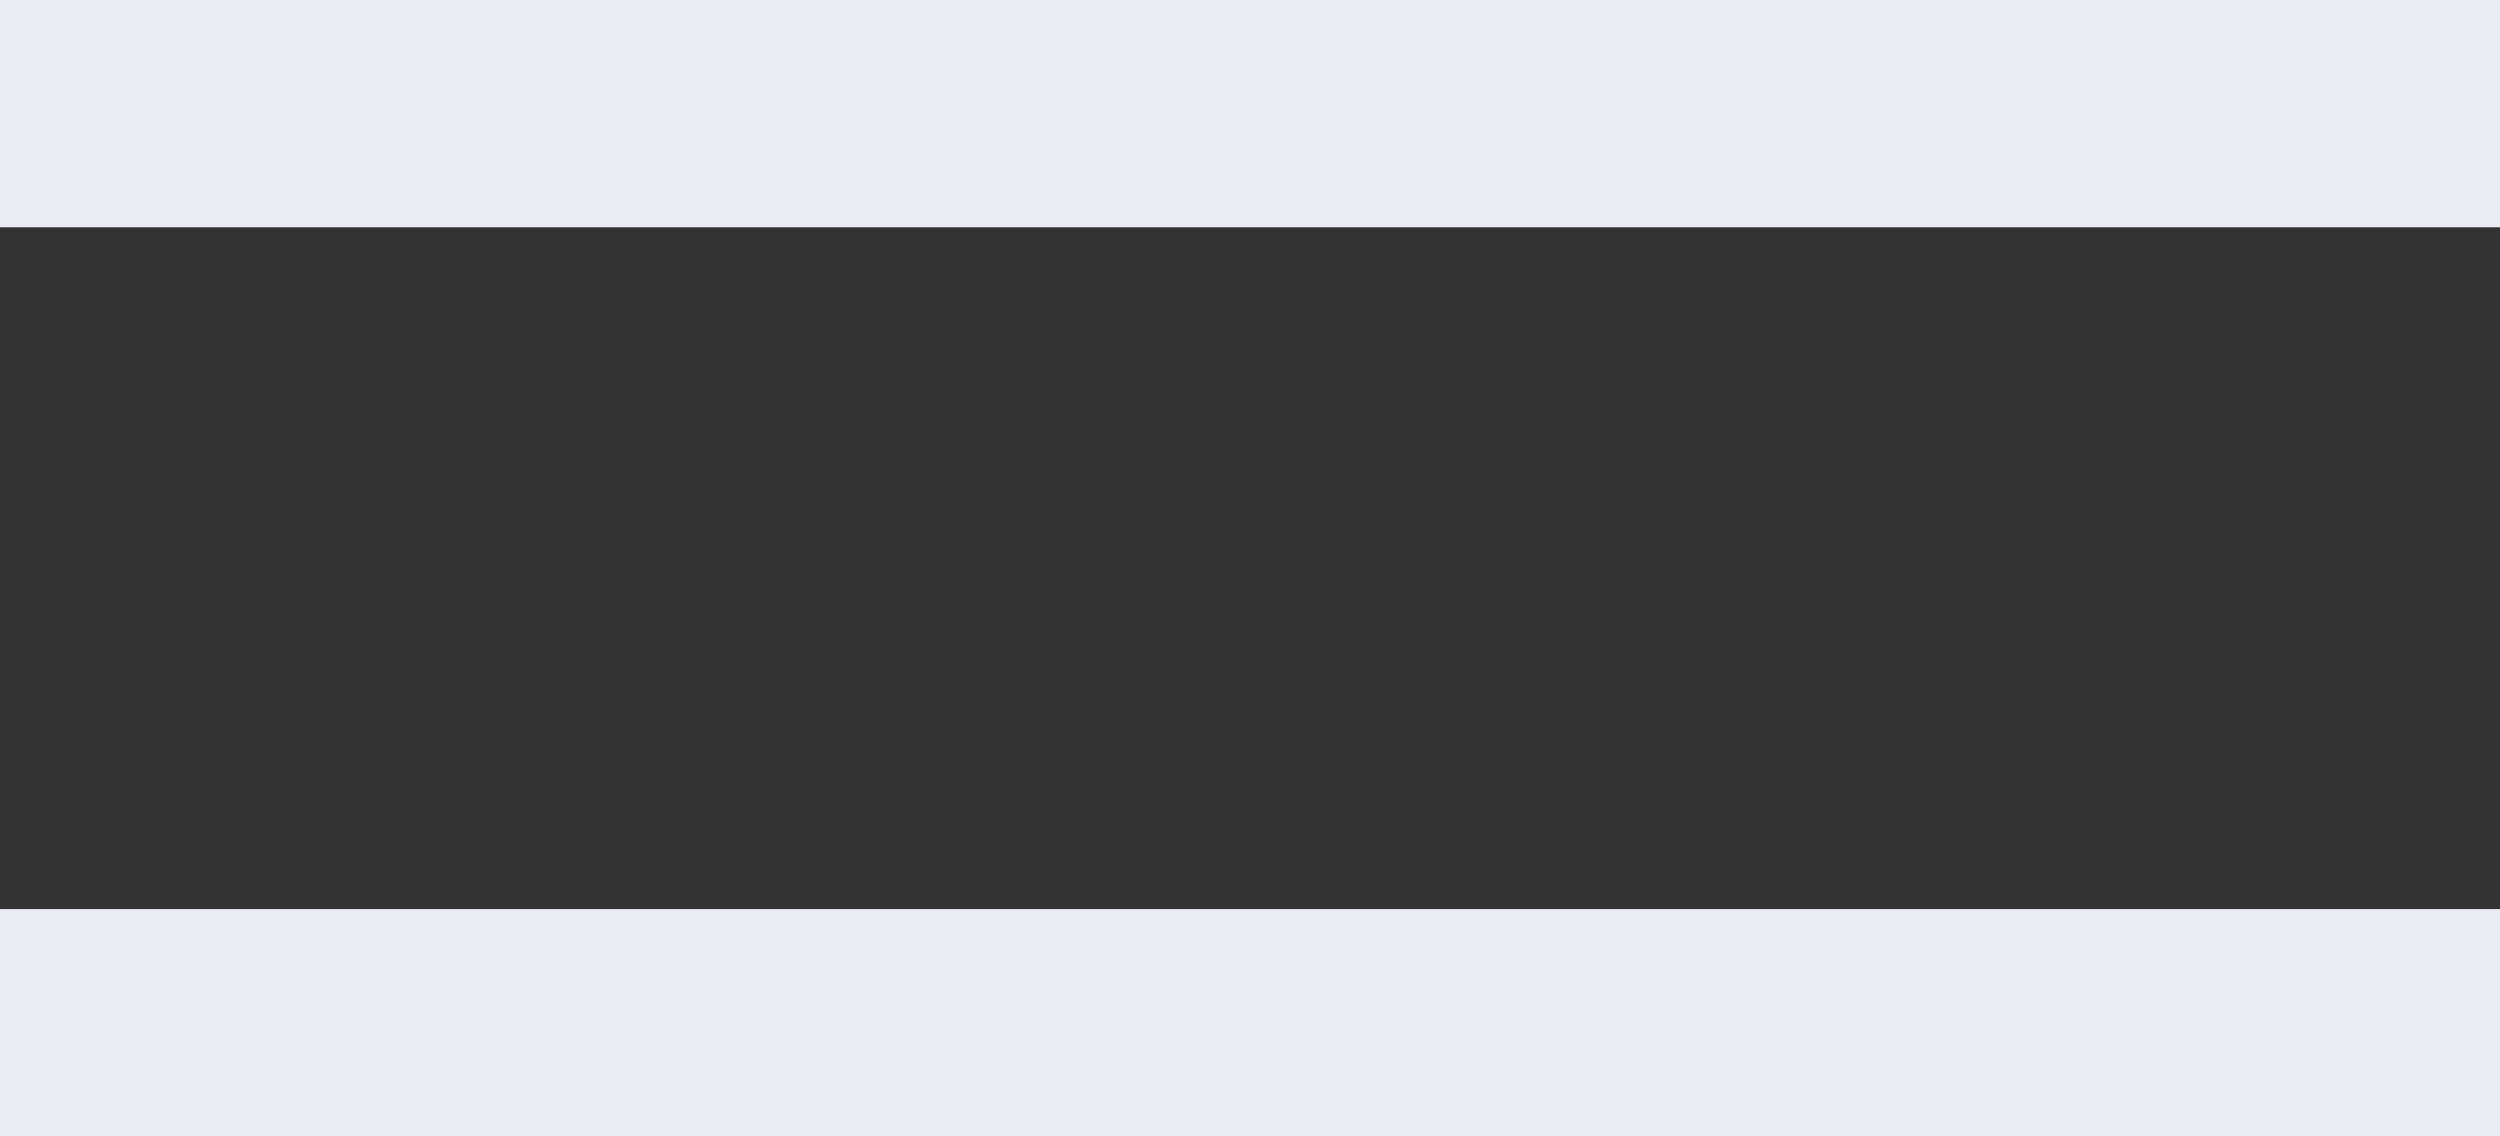 <svg width="22" height="10" viewBox="0 0 22 10" fill="none" xmlns="http://www.w3.org/2000/svg">
<rect x="0" y="0" width="22" height="10" fill="#333333" stroke="none"/>
<path d="M22 1L-4.76837e-07 1" stroke="#E9ECF2" stroke-width="2"/>
<path d="M22 9L-4.76837e-07 9" stroke="#E9ECF2" stroke-width="2"/>
</svg>

